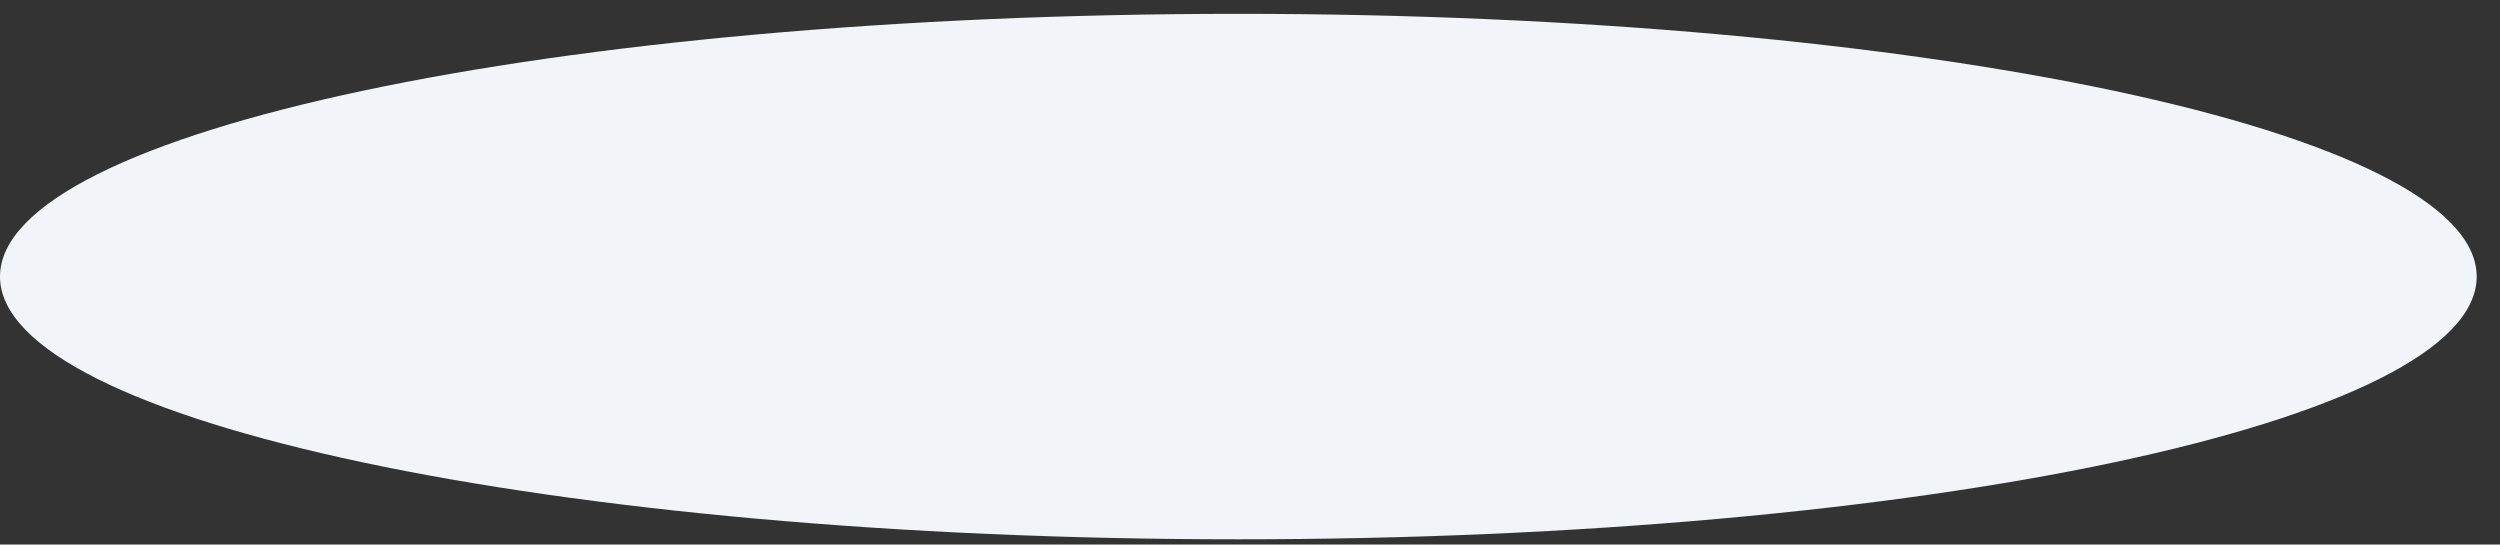 ﻿<?xml version="1.0" encoding="utf-8"?>
<svg version="1.1" xmlns:xlink="http://www.w3.org/1999/xlink" width="101px" height="22px" xmlns="http://www.w3.org/2000/svg">
  <rect width="100%" height="100%" fill="#333333" stroke="none"/>
  <g transform="matrix(1 0 0 1 -2277 -158 )">
    <path d="M 0 11.174  C 0 17.036  22.399 21.788  50.029 21.788  C 77.659 21.788  100.058 17.036  100.058 11.174  C 100.058 5.311  77.659 0.559  50.029 0.559  C 22.399 0.559  0 5.311  0 11.173  Z " fill-rule="nonzero" fill="#f1f5f9" stroke="none" transform="matrix(1 0 0 1 2277 158 )" />
  </g>
</svg>